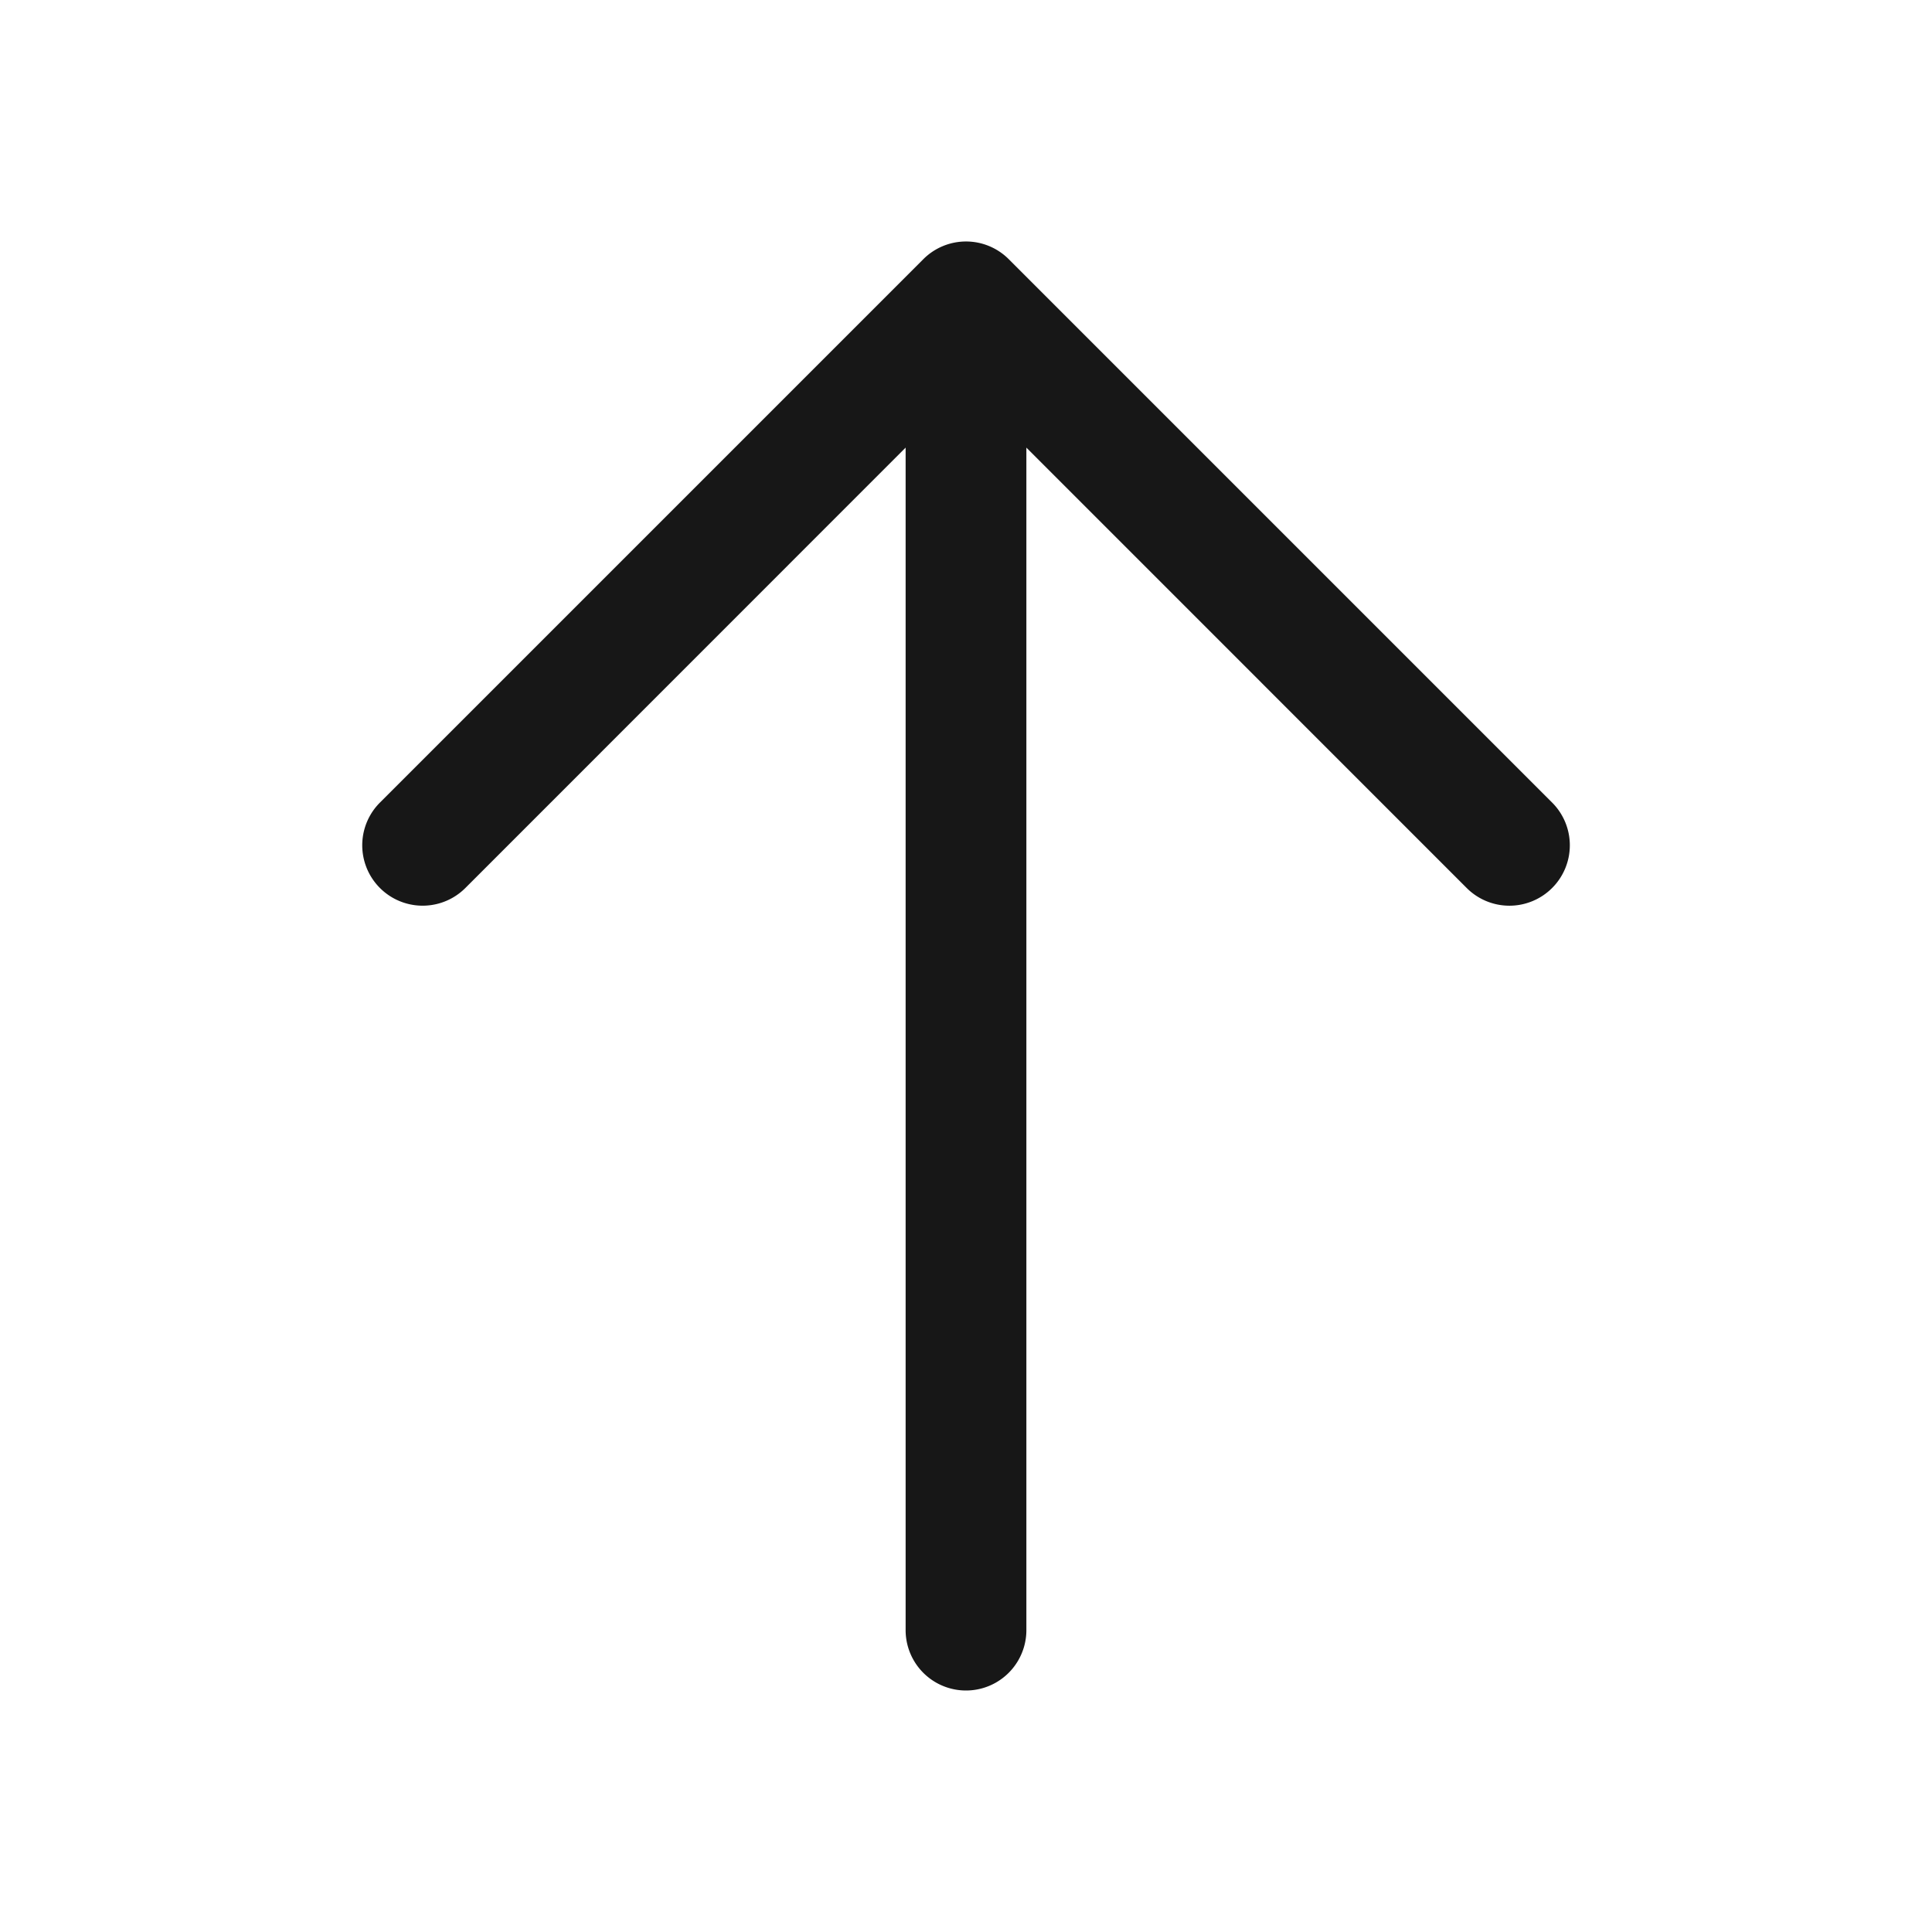 <svg xmlns="http://www.w3.org/2000/svg" fill="none" viewBox="0 0 32 32">
  <path fill="#171717" d="M25.708 14.708a1 1 0 0 1-1.415 0L17 7.414V27a1 1 0 0 1-2 0V7.414l-7.292 7.294a1 1 0 0 1-1.415-1.415l9-9a1 1 0 0 1 1.415 0l9 9a1 1 0 0 1 0 1.415"/>
</svg>
